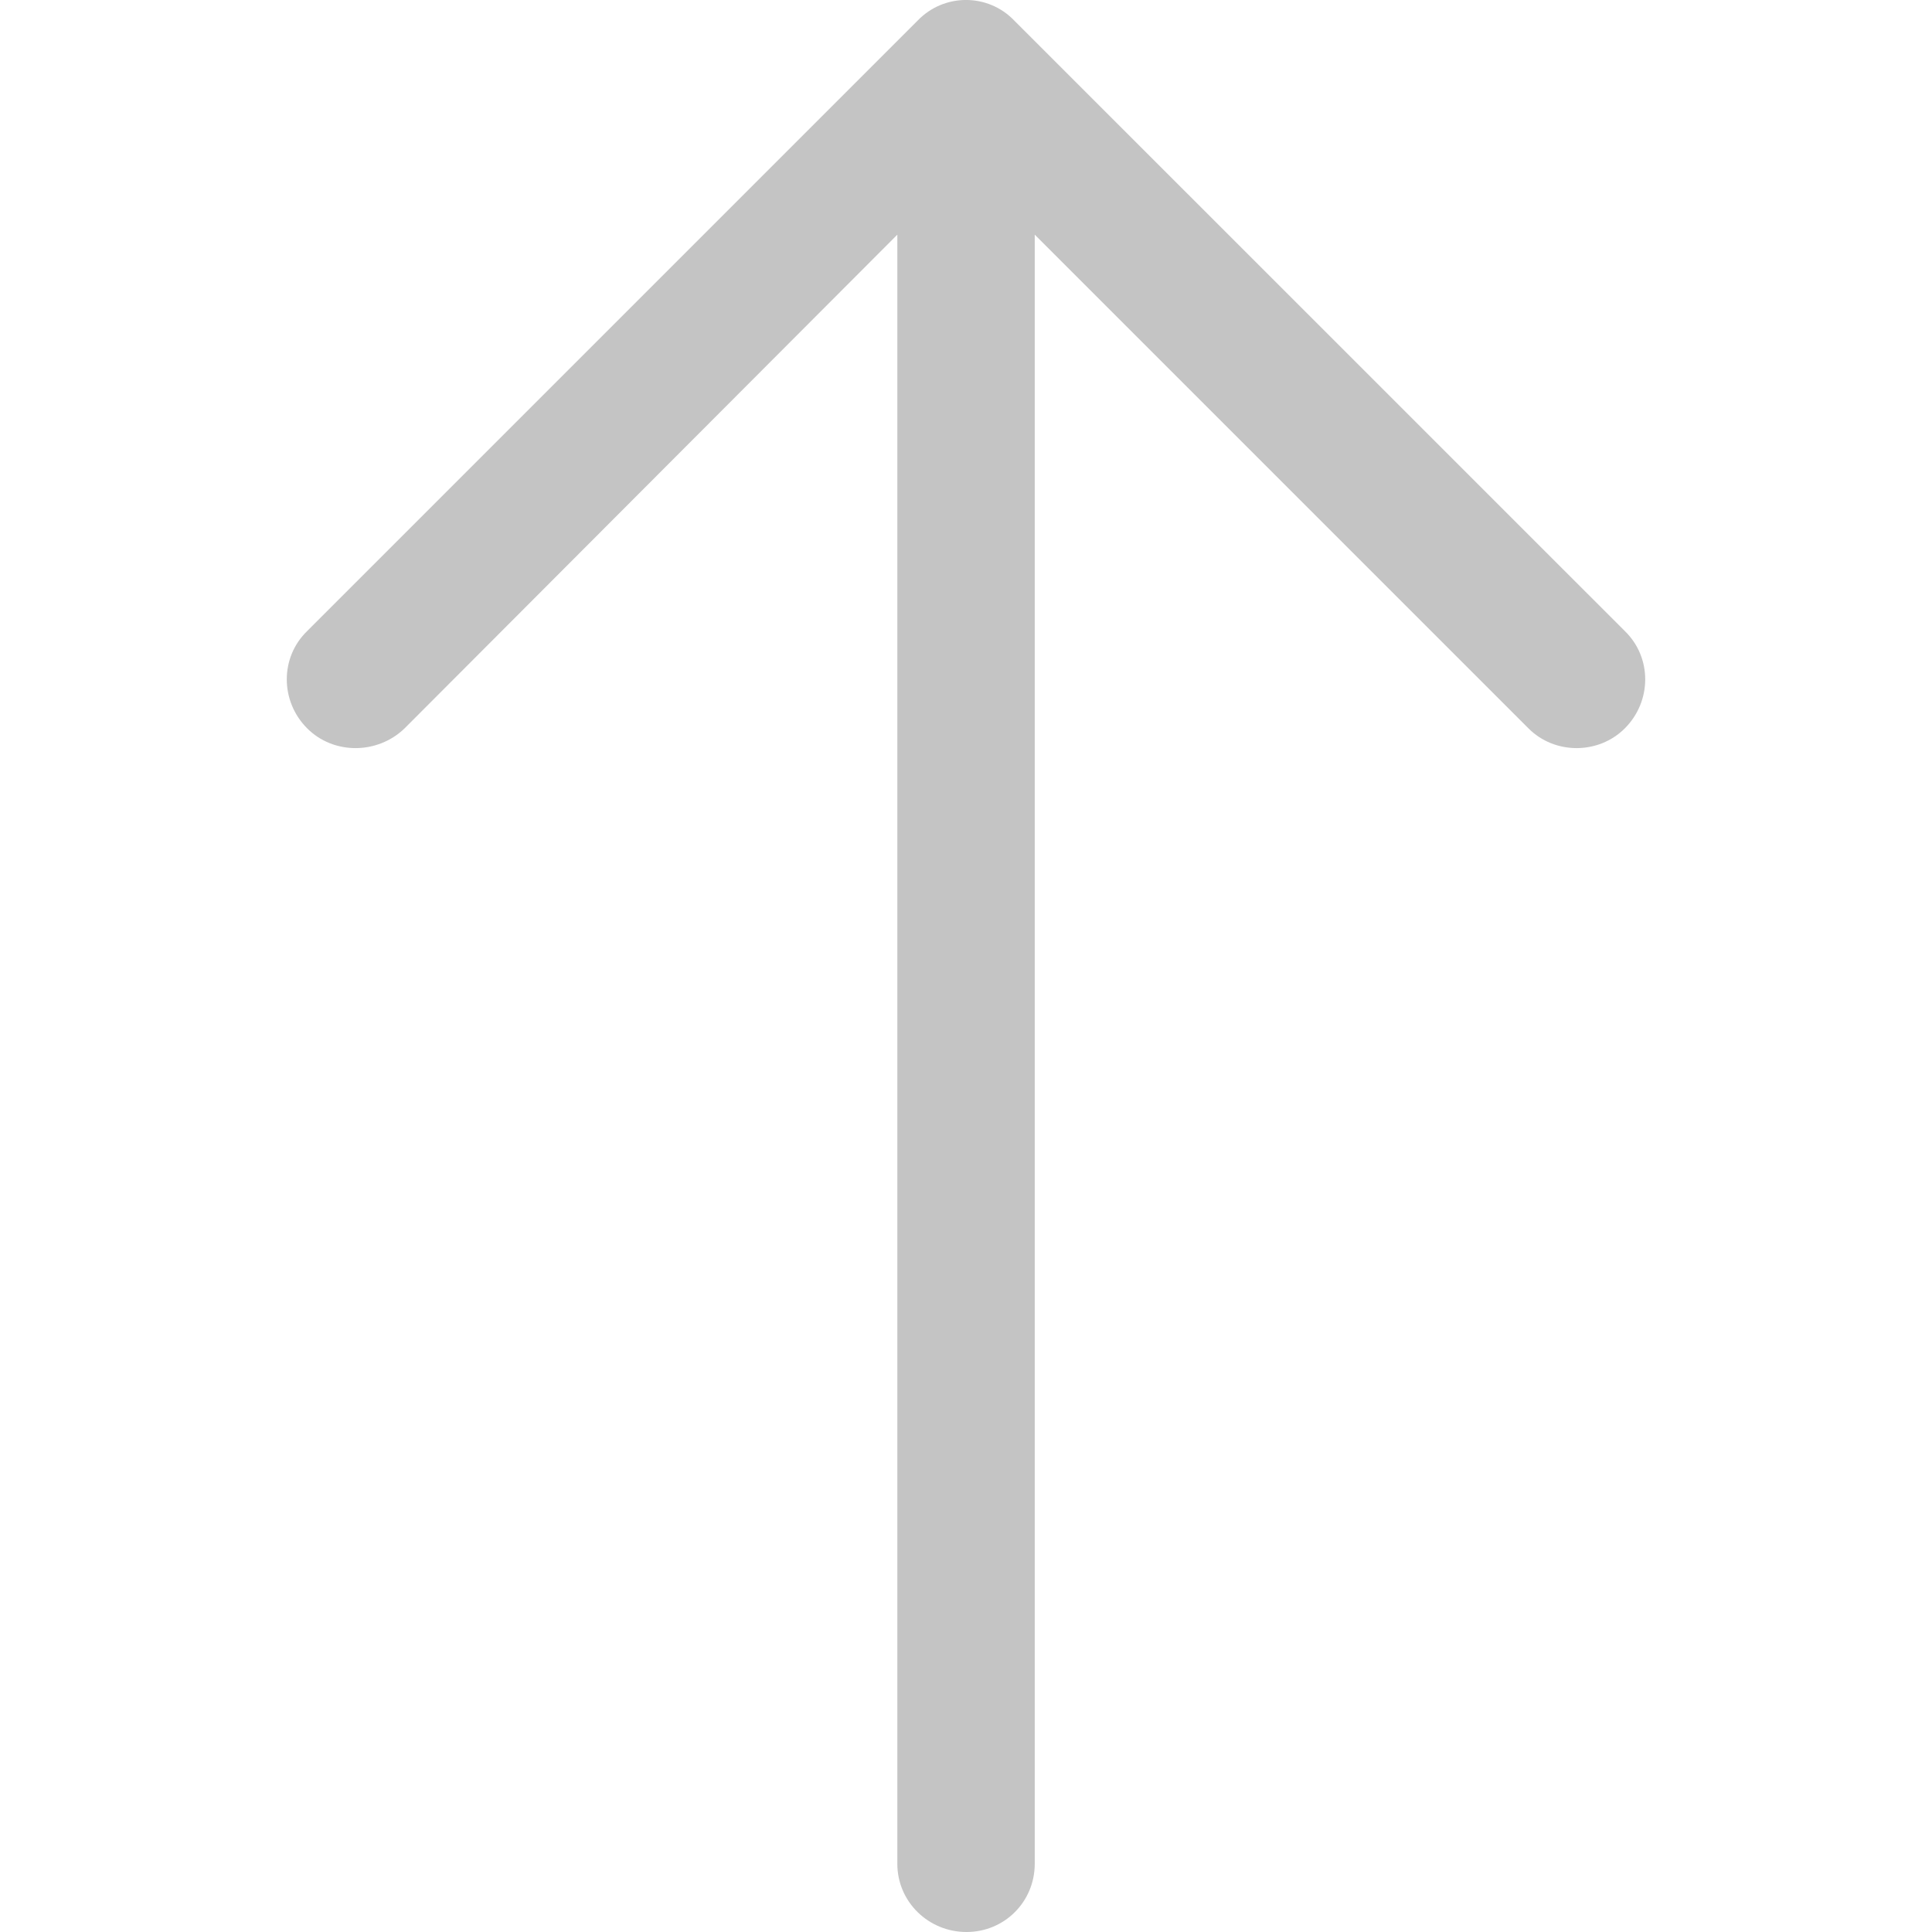 <svg width="24" height="24" viewBox="0 0 24 24" fill="none" xmlns="http://www.w3.org/2000/svg">
<path d="M20.184 7.839C20.522 8.166 20.522 8.71 20.184 9.048C19.857 9.375 19.313 9.375 18.987 9.048L12.854 2.915L12.854 23.153C12.853 23.625 12.478 24 12.006 24C11.534 24 11.147 23.625 11.147 23.153L11.147 2.915L5.026 9.048C4.687 9.375 4.142 9.375 3.816 9.048C3.478 8.71 3.478 8.165 3.816 7.839L11.401 0.254C11.728 -0.085 12.272 -0.085 12.598 0.254L20.184 7.839Z" fill="#C4C4C4"/>
</svg>
